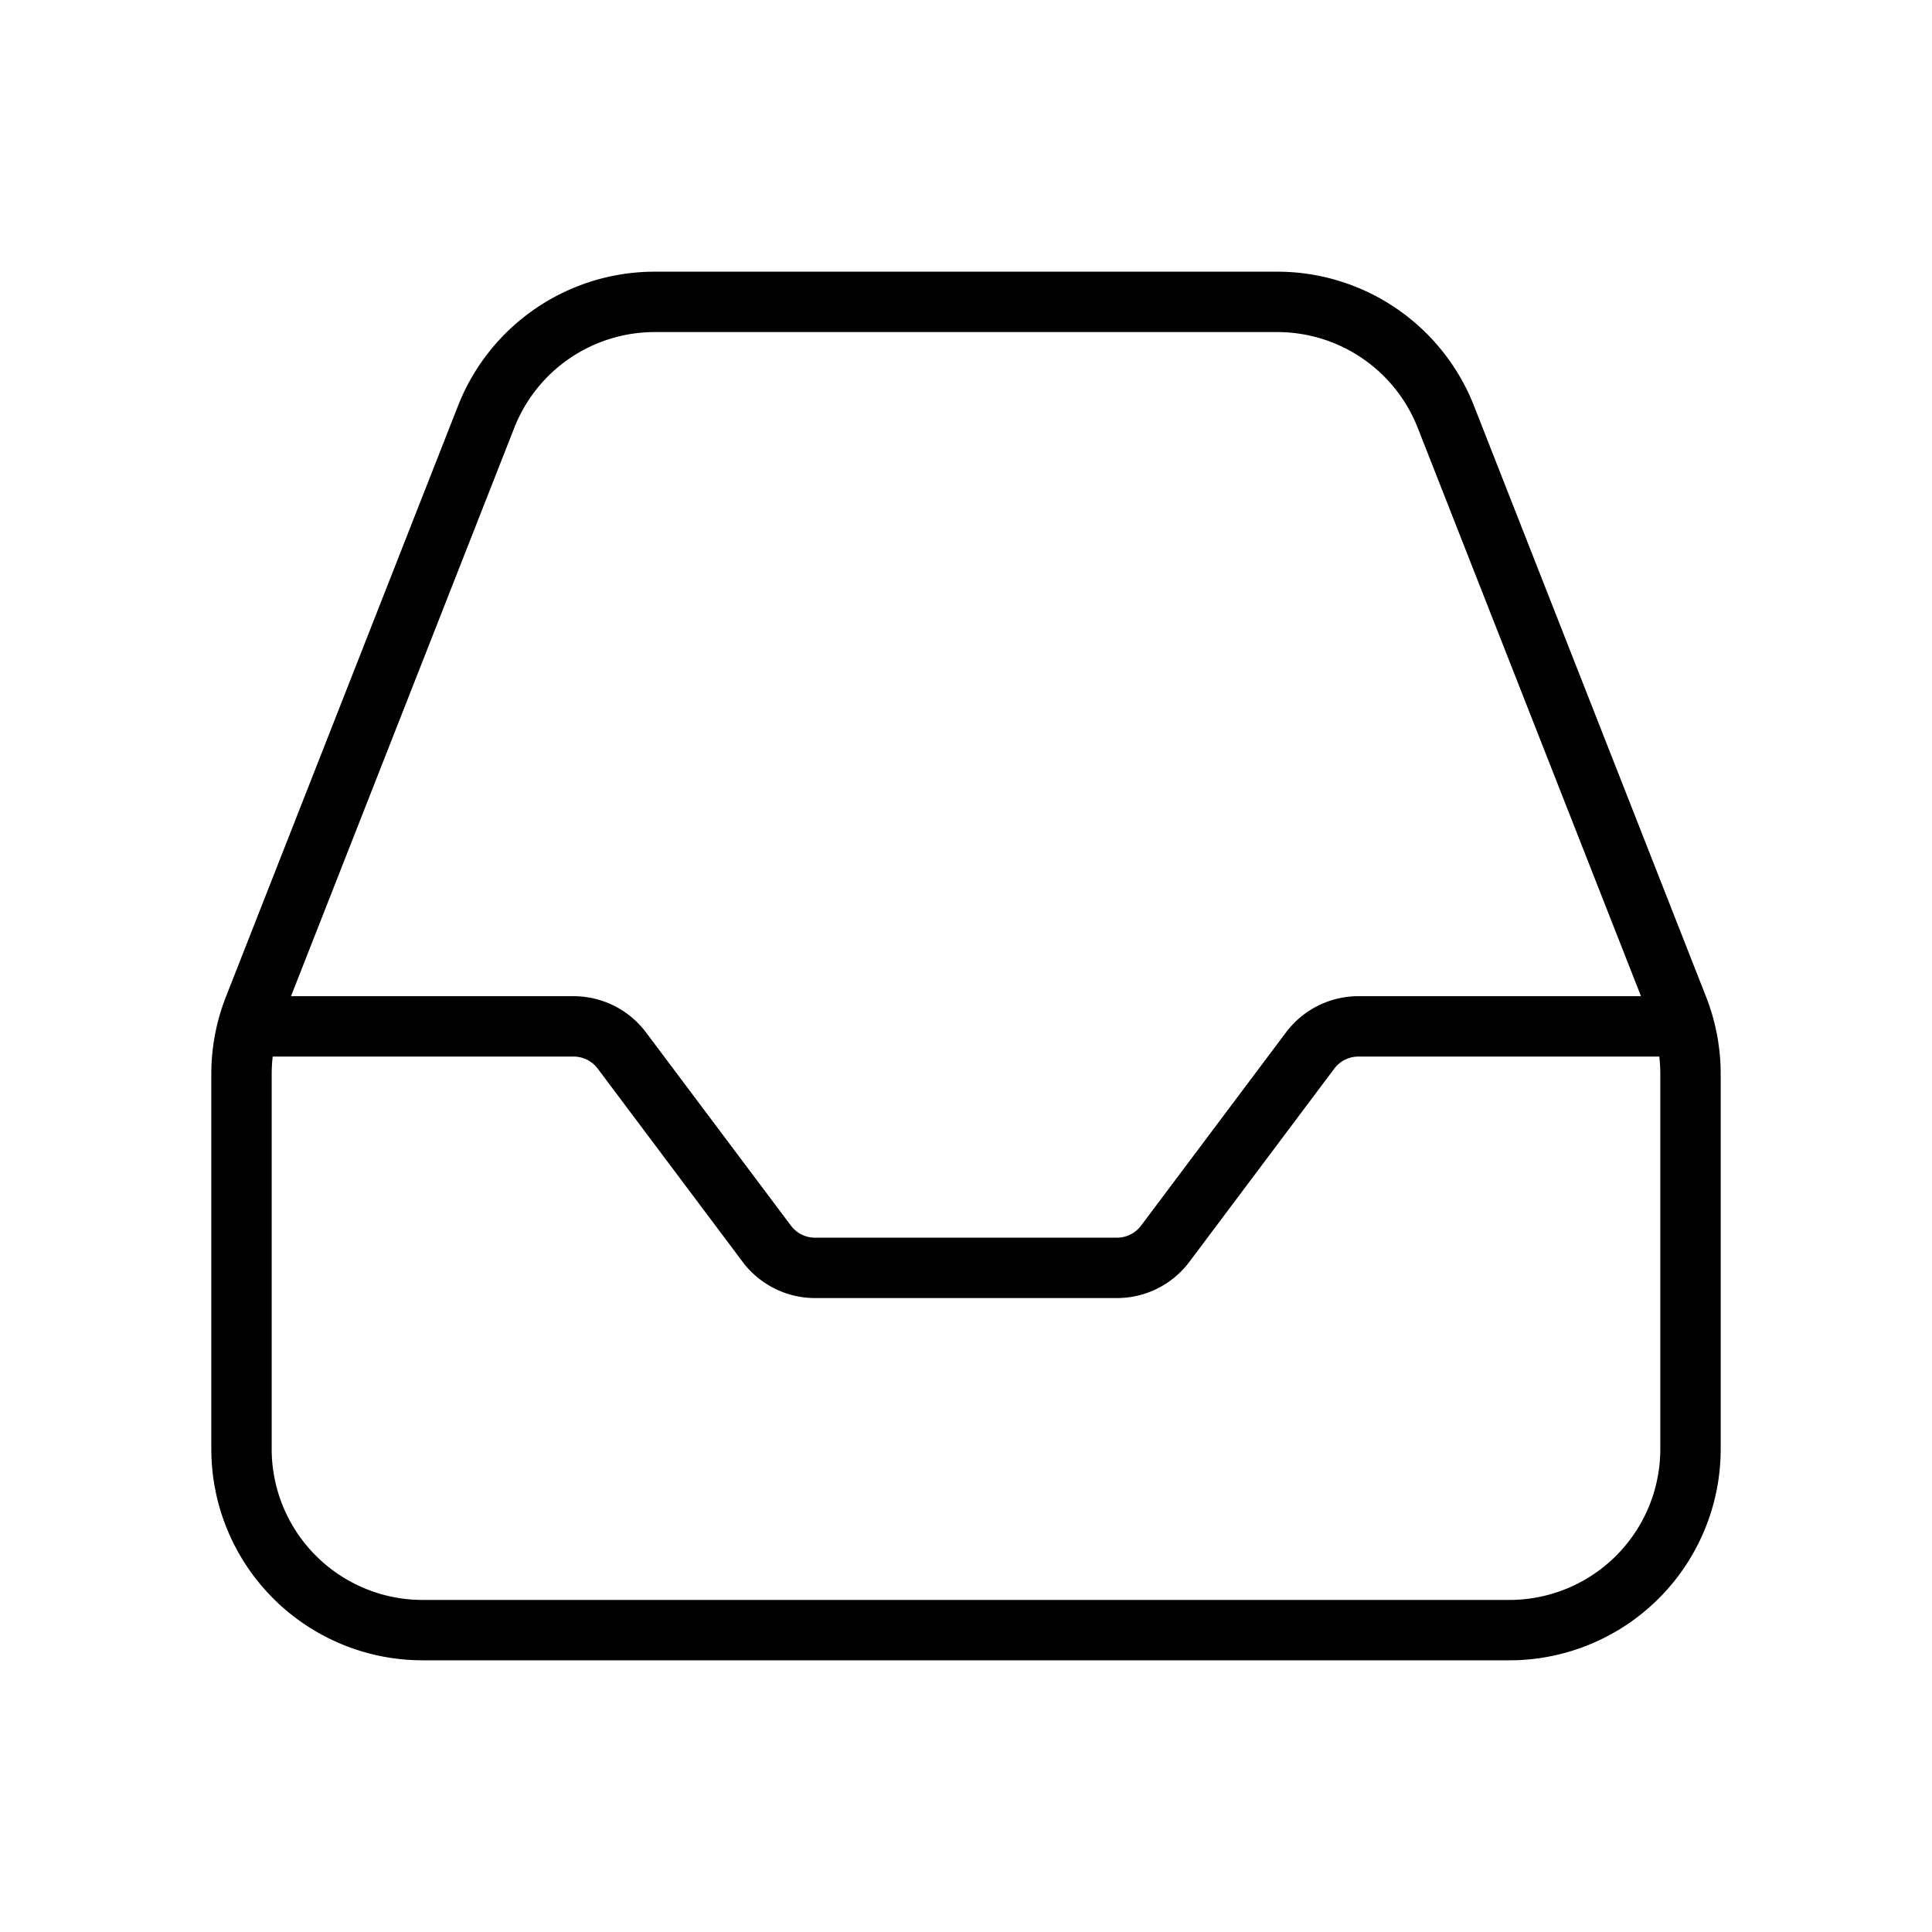<svg xmlns="http://www.w3.org/2000/svg" width="32" height="32" viewBox="0 0 32 32"><path d="M10.845 4.5a3.5 3.5 0 0 0-3.258 2.22l-3.845 9.79a3.5 3.5 0 0 0-.242 1.28V24A3.5 3.5 0 0 0 7 27.5h18a3.5 3.5 0 0 0 3.5-3.5v-6.21a3.5 3.5 0 0 0-.242-1.28l-3.845-9.79a3.5 3.5 0 0 0-3.258-2.22zM8.518 7.086A2.5 2.5 0 0 1 10.845 5.5h10.31a2.5 2.5 0 0 1 2.327 1.586L27.18 16.5H22.5a1.5 1.5 0 0 0-1.2.6l-2.4 3.2a.5.5 0 0 1-.4.2h-5a.5.5 0 0 1-.4-.2l-2.4-3.2a1.5 1.5 0 0 0-1.2-.6H4.82zM4.517 17.5H9.5a.5.5 0 0 1 .4.2l2.4 3.2a1.5 1.5 0 0 0 1.2.6h5a1.5 1.5 0 0 0 1.2-.6l2.4-3.2a.5.5 0 0 1 .4-.2h4.983q.017.144.017.29V24a2.5 2.5 0 0 1-2.5 2.5H7A2.5 2.5 0 0 1 4.5 24v-6.21q0-.146.017-.29"/></svg>
